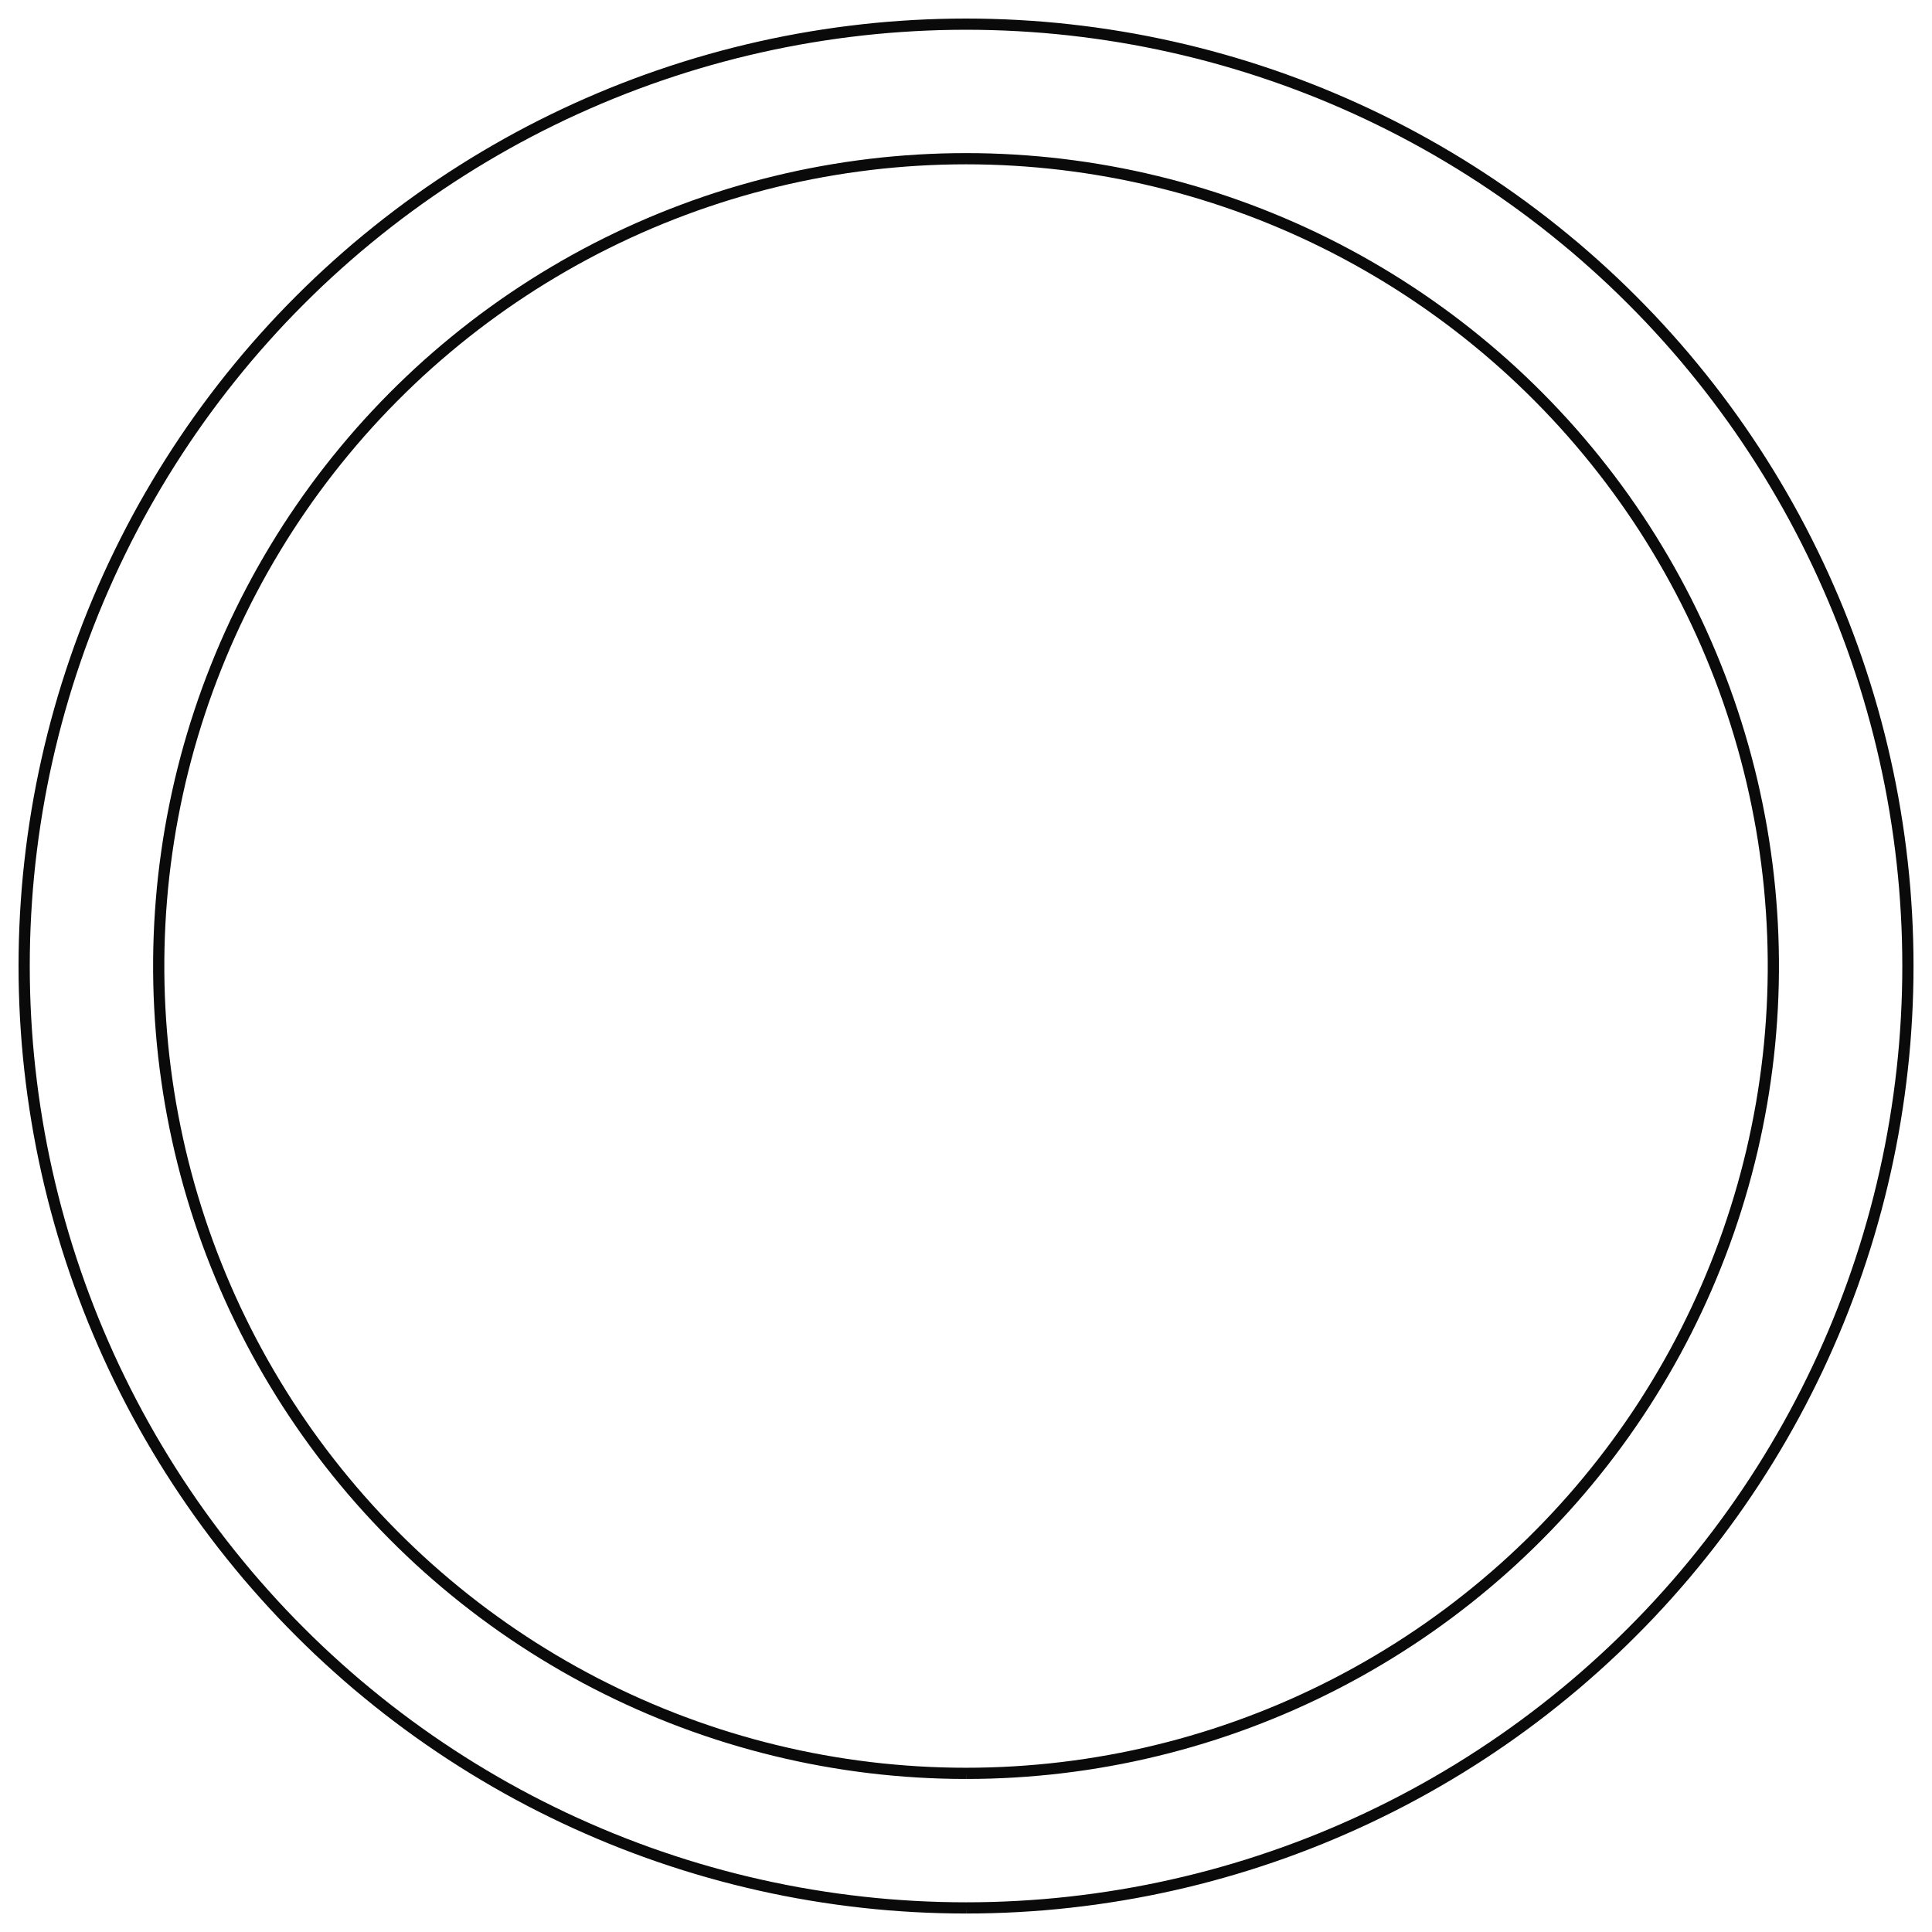 <?xml version="1.0" encoding="UTF-8" standalone="no"?>
<svg
   xmlns:svg="http://www.w3.org/2000/svg"
   xmlns="http://www.w3.org/2000/svg"
   width="800.0"
   height="800.0"

>
    <g transform="scale(9.286, -9.286)   translate(43.077,-43.077)" stroke-width="0.5"  fill="none">
       <!-- hidden lines -->
       <g  stroke="rgb(127,127,127)" fill="none" stroke-dasharray="0.5,0.5" >

       </g>

       <!-- solid lines -->
       <g  stroke="rgb(10,10,10)" fill="none">
			<path d="M0.0,-42.0 L0.579,-41.996 L1.157,-41.984 L1.736,-41.964 L2.314,-41.936 L2.891,-41.9 L3.468,-41.857 L4.045,-41.805 L4.62,-41.745 L5.195,-41.677 L5.769,-41.602 L6.342,-41.518 L6.913,-41.427 L7.483,-41.328 L8.052,-41.221 L8.619,-41.106 L9.185,-40.983 L9.748,-40.853 L10.31,-40.715 L10.87,-40.569 L11.428,-40.415 L11.984,-40.254 L12.538,-40.085 L13.089,-39.908 L13.637,-39.724 L14.183,-39.533 L14.727,-39.333 L15.267,-39.127 L15.805,-38.913 L16.34,-38.691 L16.871,-38.462 L17.4,-38.226 L17.925,-37.983 L18.446,-37.732 L18.964,-37.475 L19.479,-37.21 L19.99,-36.938 L20.497,-36.659 L21,-36.373 L21.499,-36.08 L21.994,-35.781 L22.485,-35.474 L22.972,-35.161 L23.454,-34.841 L23.932,-34.515 L24.405,-34.182 L24.874,-33.842 L25.338,-33.496 L25.797,-33.144 L26.251,-32.785 L26.7,-32.42 L27.145,-32.05 L27.584,-31.672 L28.017,-31.289 L28.446,-30.9 L28.869,-30.506 L29.286,-30.105 L29.698,-29.698 L30.105,-29.286 L30.506,-28.869 L30.9,-28.446 L31.289,-28.017 L31.672,-27.584 L32.05,-27.145 L32.42,-26.7 L32.785,-26.251 L33.144,-25.797 L33.496,-25.338 L33.842,-24.874 L34.182,-24.405 L34.515,-23.932 L34.841,-23.454 L35.161,-22.972 L35.474,-22.485 L35.781,-21.994 L36.08,-21.499 L36.373,-21 L36.659,-20.497 L36.938,-19.99 L37.21,-19.479 L37.475,-18.964 L37.732,-18.446 L37.983,-17.925 L38.226,-17.4 L38.462,-16.871 L38.691,-16.34 L38.913,-15.805 L39.127,-15.267 L39.333,-14.727 L39.533,-14.183 L39.724,-13.637 L39.908,-13.089 L40.085,-12.538 L40.254,-11.984 L40.415,-11.428 L40.569,-10.87 L40.715,-10.31 L40.853,-9.748 L40.983,-9.185 L41.106,-8.619 L41.221,-8.052 L41.328,-7.483 L41.427,-6.913 L41.518,-6.342 L41.602,-5.769 L41.677,-5.195 L41.745,-4.62 L41.805,-4.045 L41.857,-3.468 L41.9,-2.891 L41.936,-2.314 L41.964,-1.736 L41.984,-1.157 L41.996,-0.579 L42.0,-1.8908922641523574e-13 L41.996,0.579 L41.984,1.157 L41.964,1.736 L41.936,2.314 L41.9,2.891 L41.857,3.468 L41.805,4.045 L41.745,4.62 L41.677,5.195 L41.602,5.769 L41.518,6.342 L41.427,6.913 L41.328,7.483 L41.221,8.052 L41.106,8.619 L40.983,9.185 L40.853,9.748 L40.715,10.31 L40.569,10.87 L40.415,11.428 L40.254,11.984 L40.085,12.538 L39.908,13.089 L39.724,13.637 L39.533,14.183 L39.333,14.727 L39.127,15.267 L38.913,15.805 L38.691,16.34 L38.462,16.871 L38.226,17.4 L37.983,17.925 L37.732,18.446 L37.475,18.964 L37.21,19.479 L36.938,19.99 L36.659,20.497 L36.373,21 L36.08,21.499 L35.781,21.994 L35.474,22.485 L35.161,22.972 L34.841,23.454 L34.515,23.932 L34.182,24.405 L33.842,24.874 L33.496,25.338 L33.144,25.797 L32.785,26.251 L32.42,26.7 L32.05,27.145 L31.672,27.584 L31.289,28.017 L30.9,28.446 L30.506,28.869 L30.105,29.286 L29.698,29.698 L29.286,30.105 L28.869,30.506 L28.446,30.9 L28.017,31.289 L27.584,31.672 L27.145,32.05 L26.7,32.42 L26.251,32.785 L25.797,33.144 L25.338,33.496 L24.874,33.842 L24.405,34.182 L23.932,34.515 L23.454,34.841 L22.972,35.161 L22.485,35.474 L21.994,35.781 L21.499,36.08 L21,36.373 L20.497,36.659 L19.99,36.938 L19.479,37.21 L18.964,37.475 L18.446,37.732 L17.925,37.983 L17.4,38.226 L16.871,38.462 L16.34,38.691 L15.805,38.913 L15.267,39.127 L14.727,39.333 L14.183,39.533 L13.637,39.724 L13.089,39.908 L12.538,40.085 L11.984,40.254 L11.428,40.415 L10.87,40.569 L10.31,40.715 L9.748,40.853 L9.185,40.983 L8.619,41.106 L8.052,41.221 L7.483,41.328 L6.913,41.427 L6.342,41.518 L5.769,41.602 L5.195,41.677 L4.62,41.745 L4.045,41.805 L3.468,41.857 L2.891,41.9 L2.314,41.936 L1.736,41.964 L1.157,41.984 L0.579,41.996 L7.139098954771189e-13,42.0 L-0.579,41.996 L-1.157,41.984 L-1.736,41.964 L-2.314,41.936 L-2.891,41.9 L-3.468,41.857 L-4.045,41.805 L-4.62,41.745 L-5.195,41.677 L-5.769,41.602 L-6.342,41.518 L-6.913,41.427 L-7.483,41.328 L-8.052,41.221 L-8.619,41.106 L-9.185,40.983 L-9.748,40.853 L-10.31,40.715 L-10.87,40.569 L-11.428,40.415 L-11.984,40.254 L-12.538,40.085 L-13.089,39.908 L-13.637,39.724 L-14.183,39.533 L-14.727,39.333 L-15.267,39.127 L-15.805,38.913 L-16.34,38.691 L-16.871,38.462 L-17.4,38.226 L-17.925,37.983 L-18.446,37.732 L-18.964,37.475 L-19.479,37.21 L-19.99,36.938 L-20.497,36.659 L-21,36.373 L-21.499,36.08 L-21.994,35.781 L-22.485,35.474 L-22.972,35.161 L-23.454,34.841 L-23.932,34.515 L-24.405,34.182 L-24.874,33.842 L-25.338,33.496 L-25.797,33.144 L-26.251,32.785 L-26.7,32.42 L-27.145,32.05 L-27.584,31.672 L-28.017,31.289 L-28.446,30.9 L-28.869,30.506 L-29.286,30.105 L-29.698,29.698 L-30.105,29.286 L-30.506,28.869 L-30.9,28.446 L-31.289,28.017 L-31.672,27.584 L-32.05,27.145 L-32.42,26.7 L-32.785,26.251 L-33.144,25.797 L-33.496,25.338 L-33.842,24.874 L-34.182,24.405 L-34.515,23.932 L-34.841,23.454 L-35.161,22.972 L-35.474,22.485 L-35.781,21.994 L-36.08,21.499 L-36.373,21 L-36.659,20.497 L-36.938,19.99 L-37.21,19.479 L-37.475,18.964 L-37.732,18.446 L-37.983,17.925 L-38.226,17.4 L-38.462,16.871 L-38.691,16.34 L-38.913,15.805 L-39.127,15.267 L-39.333,14.727 L-39.533,14.183 L-39.724,13.637 L-39.908,13.089 L-40.085,12.538 L-40.254,11.984 L-40.415,11.428 L-40.569,10.87 L-40.715,10.31 L-40.853,9.748 L-40.983,9.185 L-41.106,8.619 L-41.221,8.052 L-41.328,7.483 L-41.427,6.913 L-41.518,6.342 L-41.602,5.769 L-41.677,5.195 L-41.745,4.62 L-41.805,4.045 L-41.857,3.468 L-41.9,2.891 L-41.936,2.314 L-41.964,1.736 L-41.984,1.157 L-41.996,0.579 L-42.0,1.2387305645390019e-12 L-41.996,-0.579 L-41.984,-1.157 L-41.964,-1.736 L-41.936,-2.314 L-41.9,-2.891 L-41.857,-3.468 L-41.805,-4.045 L-41.745,-4.62 L-41.677,-5.195 L-41.602,-5.769 L-41.518,-6.342 L-41.427,-6.913 L-41.328,-7.483 L-41.221,-8.052 L-41.106,-8.619 L-40.983,-9.185 L-40.853,-9.748 L-40.715,-10.31 L-40.569,-10.87 L-40.415,-11.428 L-40.254,-11.984 L-40.085,-12.538 L-39.908,-13.089 L-39.724,-13.637 L-39.533,-14.183 L-39.333,-14.727 L-39.127,-15.267 L-38.913,-15.805 L-38.691,-16.34 L-38.462,-16.871 L-38.226,-17.4 L-37.983,-17.925 L-37.732,-18.446 L-37.475,-18.964 L-37.21,-19.479 L-36.938,-19.99 L-36.659,-20.497 L-36.373,-21 L-36.08,-21.499 L-35.781,-21.994 L-35.474,-22.485 L-35.161,-22.972 L-34.841,-23.454 L-34.515,-23.932 L-34.182,-24.405 L-33.842,-24.874 L-33.496,-25.338 L-33.144,-25.797 L-32.785,-26.251 L-32.42,-26.7 L-32.05,-27.145 L-31.672,-27.584 L-31.289,-28.017 L-30.9,-28.446 L-30.506,-28.869 L-30.105,-29.286 L-29.698,-29.698 L-29.286,-30.105 L-28.869,-30.506 L-28.446,-30.9 L-28.017,-31.289 L-27.584,-31.672 L-27.145,-32.05 L-26.7,-32.42 L-26.251,-32.785 L-25.797,-33.144 L-25.338,-33.496 L-24.874,-33.842 L-24.405,-34.182 L-23.932,-34.515 L-23.454,-34.841 L-22.972,-35.161 L-22.485,-35.474 L-21.994,-35.781 L-21.499,-36.08 L-21,-36.373 L-20.497,-36.659 L-19.99,-36.938 L-19.479,-37.21 L-18.964,-37.475 L-18.446,-37.732 L-17.925,-37.983 L-17.4,-38.226 L-16.871,-38.462 L-16.34,-38.691 L-15.805,-38.913 L-15.267,-39.127 L-14.727,-39.333 L-14.183,-39.533 L-13.637,-39.724 L-13.089,-39.908 L-12.538,-40.085 L-11.984,-40.254 L-11.428,-40.415 L-10.87,-40.569 L-10.31,-40.715 L-9.748,-40.853 L-9.185,-40.983 L-8.619,-41.106 L-8.052,-41.221 L-7.483,-41.328 L-6.913,-41.427 L-6.342,-41.518 L-5.769,-41.602 L-5.195,-41.677 L-4.62,-41.745 L-4.045,-41.805 L-3.468,-41.857 L-2.891,-41.9 L-2.314,-41.936 L-1.736,-41.964 L-1.157,-41.984 L-0.579,-41.996 L-1.763551233600885e-12,-42.0 " />
			<path d="M1.0150610510858574e-15,-36 L0.536,-35.996 L1.072,-35.984 L1.607,-35.964 L2.143,-35.936 L2.678,-35.9 L3.212,-35.856 L3.745,-35.805 L4.278,-35.745 L4.81,-35.677 L5.34,-35.602 L5.87,-35.518 L6.398,-35.427 L6.925,-35.328 L7.45,-35.221 L7.973,-35.106 L8.495,-34.983 L9.015,-34.853 L9.533,-34.715 L10.049,-34.569 L10.562,-34.416 L11.074,-34.255 L11.582,-34.086 L12.089,-33.91 L12.592,-33.726 L13.093,-33.535 L13.591,-33.336 L14.086,-33.13 L14.577,-32.917 L15.066,-32.696 L15.551,-32.468 L16.032,-32.233 L16.511,-31.991 L16.985,-31.741 L17.456,-31.485 L17.923,-31.221 L18.385,-30.951 L18.844,-30.674 L19.299,-30.39 L19.749,-30.099 L20.195,-29.802 L20.637,-29.498 L21.073,-29.187 L21.506,-28.871 L21.933,-28.547 L22.356,-28.217 L22.773,-27.881 L23.186,-27.539 L23.593,-27.191 L23.996,-26.837 L24.393,-26.477 L24.784,-26.11 L25.17,-25.739 L25.55,-25.361 L25.925,-24.978 L26.294,-24.589 L26.657,-24.195 L27.015,-23.795 L27.366,-23.39 L27.711,-22.98 L28.05,-22.565 L28.383,-22.145 L28.71,-21.72 L29.03,-21.29 L29.344,-20.856 L29.651,-20.416 L29.952,-19.973 L30.246,-19.525 L30.533,-19.072 L30.813,-18.615 L31.087,-18.155 L31.354,-17.69 L31.614,-17.221 L31.867,-16.748 L32.113,-16.272 L32.351,-15.792 L32.583,-15.309 L32.807,-14.822 L33.024,-14.332 L33.234,-13.838 L33.436,-13.342 L33.631,-12.843 L33.819,-12.341 L33.999,-11.836 L34.171,-11.328 L34.336,-10.818 L34.493,-10.306 L34.643,-9.791 L34.785,-9.274 L34.919,-8.755 L35.046,-8.235 L35.164,-7.712 L35.275,-7.187 L35.378,-6.661 L35.474,-6.134 L35.561,-5.605 L35.64,-5.075 L35.712,-4.544 L35.776,-4.012 L35.832,-3.479 L35.879,-2.945 L35.919,-2.41 L35.951,-1.875 L35.975,-1.34 L35.991,-0.804 L35.999,-0.268 L35.999,0.268 L35.991,0.804 L35.975,1.34 L35.951,1.875 L35.919,2.41 L35.879,2.945 L35.832,3.479 L35.776,4.012 L35.712,4.544 L35.64,5.075 L35.561,5.605 L35.474,6.134 L35.378,6.661 L35.275,7.187 L35.164,7.712 L35.046,8.235 L34.919,8.755 L34.785,9.274 L34.643,9.791 L34.493,10.306 L34.336,10.818 L34.171,11.328 L33.999,11.836 L33.819,12.341 L33.631,12.843 L33.436,13.342 L33.234,13.838 L33.024,14.332 L32.807,14.822 L32.583,15.309 L32.351,15.792 L32.113,16.272 L31.867,16.748 L31.614,17.221 L31.354,17.69 L31.087,18.155 L30.813,18.615 L30.533,19.072 L30.246,19.525 L29.952,19.973 L29.651,20.416 L29.344,20.856 L29.03,21.29 L28.71,21.72 L28.383,22.145 L28.05,22.565 L27.711,22.98 L27.366,23.39 L27.015,23.795 L26.657,24.195 L26.294,24.589 L25.925,24.978 L25.55,25.361 L25.17,25.739 L24.784,26.11 L24.393,26.477 L23.996,26.837 L23.593,27.191 L23.186,27.539 L22.773,27.881 L22.356,28.217 L21.933,28.547 L21.506,28.871 L21.073,29.187 L20.637,29.498 L20.195,29.802 L19.749,30.099 L19.299,30.39 L18.844,30.674 L18.385,30.951 L17.923,31.221 L17.456,31.485 L16.985,31.741 L16.511,31.991 L16.032,32.233 L15.551,32.468 L15.066,32.696 L14.577,32.917 L14.086,33.13 L13.591,33.336 L13.093,33.535 L12.592,33.726 L12.089,33.91 L11.582,34.086 L11.074,34.255 L10.562,34.416 L10.049,34.569 L9.533,34.715 L9.015,34.853 L8.495,34.983 L7.973,35.106 L7.45,35.221 L6.925,35.328 L6.398,35.427 L5.87,35.518 L5.34,35.602 L4.81,35.677 L4.278,35.745 L3.745,35.805 L3.212,35.856 L2.678,35.9 L2.143,35.936 L1.607,35.964 L1.072,35.984 L0.536,35.996 L-4.741925571100513e-13,36 L-0.536,35.996 L-1.072,35.984 L-1.607,35.964 L-2.143,35.936 L-2.678,35.9 L-3.212,35.856 L-3.745,35.805 L-4.278,35.745 L-4.81,35.677 L-5.34,35.602 L-5.87,35.518 L-6.398,35.427 L-6.925,35.328 L-7.45,35.221 L-7.973,35.106 L-8.495,34.983 L-9.015,34.853 L-9.533,34.715 L-10.049,34.569 L-10.562,34.416 L-11.074,34.255 L-11.582,34.086 L-12.089,33.91 L-12.592,33.726 L-13.093,33.535 L-13.591,33.336 L-14.086,33.13 L-14.577,32.917 L-15.066,32.696 L-15.551,32.468 L-16.032,32.233 L-16.511,31.991 L-16.985,31.741 L-17.456,31.485 L-17.923,31.221 L-18.385,30.951 L-18.844,30.674 L-19.299,30.39 L-19.749,30.099 L-20.195,29.802 L-20.637,29.498 L-21.073,29.187 L-21.506,28.871 L-21.933,28.547 L-22.356,28.217 L-22.773,27.881 L-23.186,27.539 L-23.593,27.191 L-23.996,26.837 L-24.393,26.477 L-24.784,26.11 L-25.17,25.739 L-25.55,25.361 L-25.925,24.978 L-26.294,24.589 L-26.657,24.195 L-27.015,23.795 L-27.366,23.39 L-27.711,22.98 L-28.05,22.565 L-28.383,22.145 L-28.71,21.72 L-29.03,21.29 L-29.344,20.856 L-29.651,20.416 L-29.952,19.973 L-30.246,19.525 L-30.533,19.072 L-30.813,18.615 L-31.087,18.155 L-31.354,17.69 L-31.614,17.221 L-31.867,16.748 L-32.113,16.272 L-32.351,15.792 L-32.583,15.309 L-32.807,14.822 L-33.024,14.332 L-33.234,13.838 L-33.436,13.342 L-33.631,12.843 L-33.819,12.341 L-33.999,11.836 L-34.171,11.328 L-34.336,10.818 L-34.493,10.306 L-34.643,9.791 L-34.785,9.274 L-34.919,8.755 L-35.046,8.235 L-35.164,7.712 L-35.275,7.187 L-35.378,6.661 L-35.474,6.134 L-35.561,5.605 L-35.64,5.075 L-35.712,4.544 L-35.776,4.012 L-35.832,3.479 L-35.879,2.945 L-35.919,2.41 L-35.951,1.875 L-35.975,1.34 L-35.991,0.804 L-35.999,0.268 L-35.999,-0.268 L-35.991,-0.804 L-35.975,-1.34 L-35.951,-1.875 L-35.919,-2.41 L-35.879,-2.945 L-35.832,-3.479 L-35.776,-4.012 L-35.712,-4.544 L-35.64,-5.075 L-35.561,-5.605 L-35.474,-6.134 L-35.378,-6.661 L-35.275,-7.187 L-35.164,-7.712 L-35.046,-8.235 L-34.919,-8.755 L-34.785,-9.274 L-34.643,-9.791 L-34.493,-10.306 L-34.336,-10.818 L-34.171,-11.328 L-33.999,-11.836 L-33.819,-12.341 L-33.631,-12.843 L-33.436,-13.342 L-33.234,-13.838 L-33.024,-14.332 L-32.807,-14.822 L-32.583,-15.309 L-32.351,-15.792 L-32.113,-16.272 L-31.867,-16.748 L-31.614,-17.221 L-31.354,-17.69 L-31.087,-18.155 L-30.813,-18.615 L-30.533,-19.072 L-30.246,-19.525 L-29.952,-19.973 L-29.651,-20.416 L-29.344,-20.856 L-29.03,-21.29 L-28.71,-21.72 L-28.383,-22.145 L-28.05,-22.565 L-27.711,-22.98 L-27.366,-23.39 L-27.015,-23.795 L-26.657,-24.195 L-26.294,-24.589 L-25.925,-24.978 L-25.55,-25.361 L-25.17,-25.739 L-24.784,-26.11 L-24.393,-26.477 L-23.996,-26.837 L-23.593,-27.191 L-23.186,-27.539 L-22.773,-27.881 L-22.356,-28.217 L-21.933,-28.547 L-21.506,-28.871 L-21.073,-29.187 L-20.637,-29.498 L-20.195,-29.802 L-19.749,-30.099 L-19.299,-30.39 L-18.844,-30.674 L-18.385,-30.951 L-17.923,-31.221 L-17.456,-31.485 L-16.985,-31.741 L-16.511,-31.991 L-16.032,-32.233 L-15.551,-32.468 L-15.066,-32.696 L-14.577,-32.917 L-14.086,-33.13 L-13.591,-33.336 L-13.093,-33.535 L-12.592,-33.726 L-12.089,-33.91 L-11.582,-34.086 L-11.074,-34.255 L-10.562,-34.416 L-10.049,-34.569 L-9.533,-34.715 L-9.015,-34.853 L-8.495,-34.983 L-7.973,-35.106 L-7.45,-35.221 L-6.925,-35.328 L-6.398,-35.427 L-5.87,-35.518 L-5.34,-35.602 L-4.81,-35.677 L-4.278,-35.745 L-3.745,-35.805 L-3.212,-35.856 L-2.678,-35.9 L-2.143,-35.936 L-1.607,-35.964 L-1.072,-35.984 L-0.536,-35.996 L2.006586259977109e-12,-36 " />

       </g>
    </g>
    
</svg>
